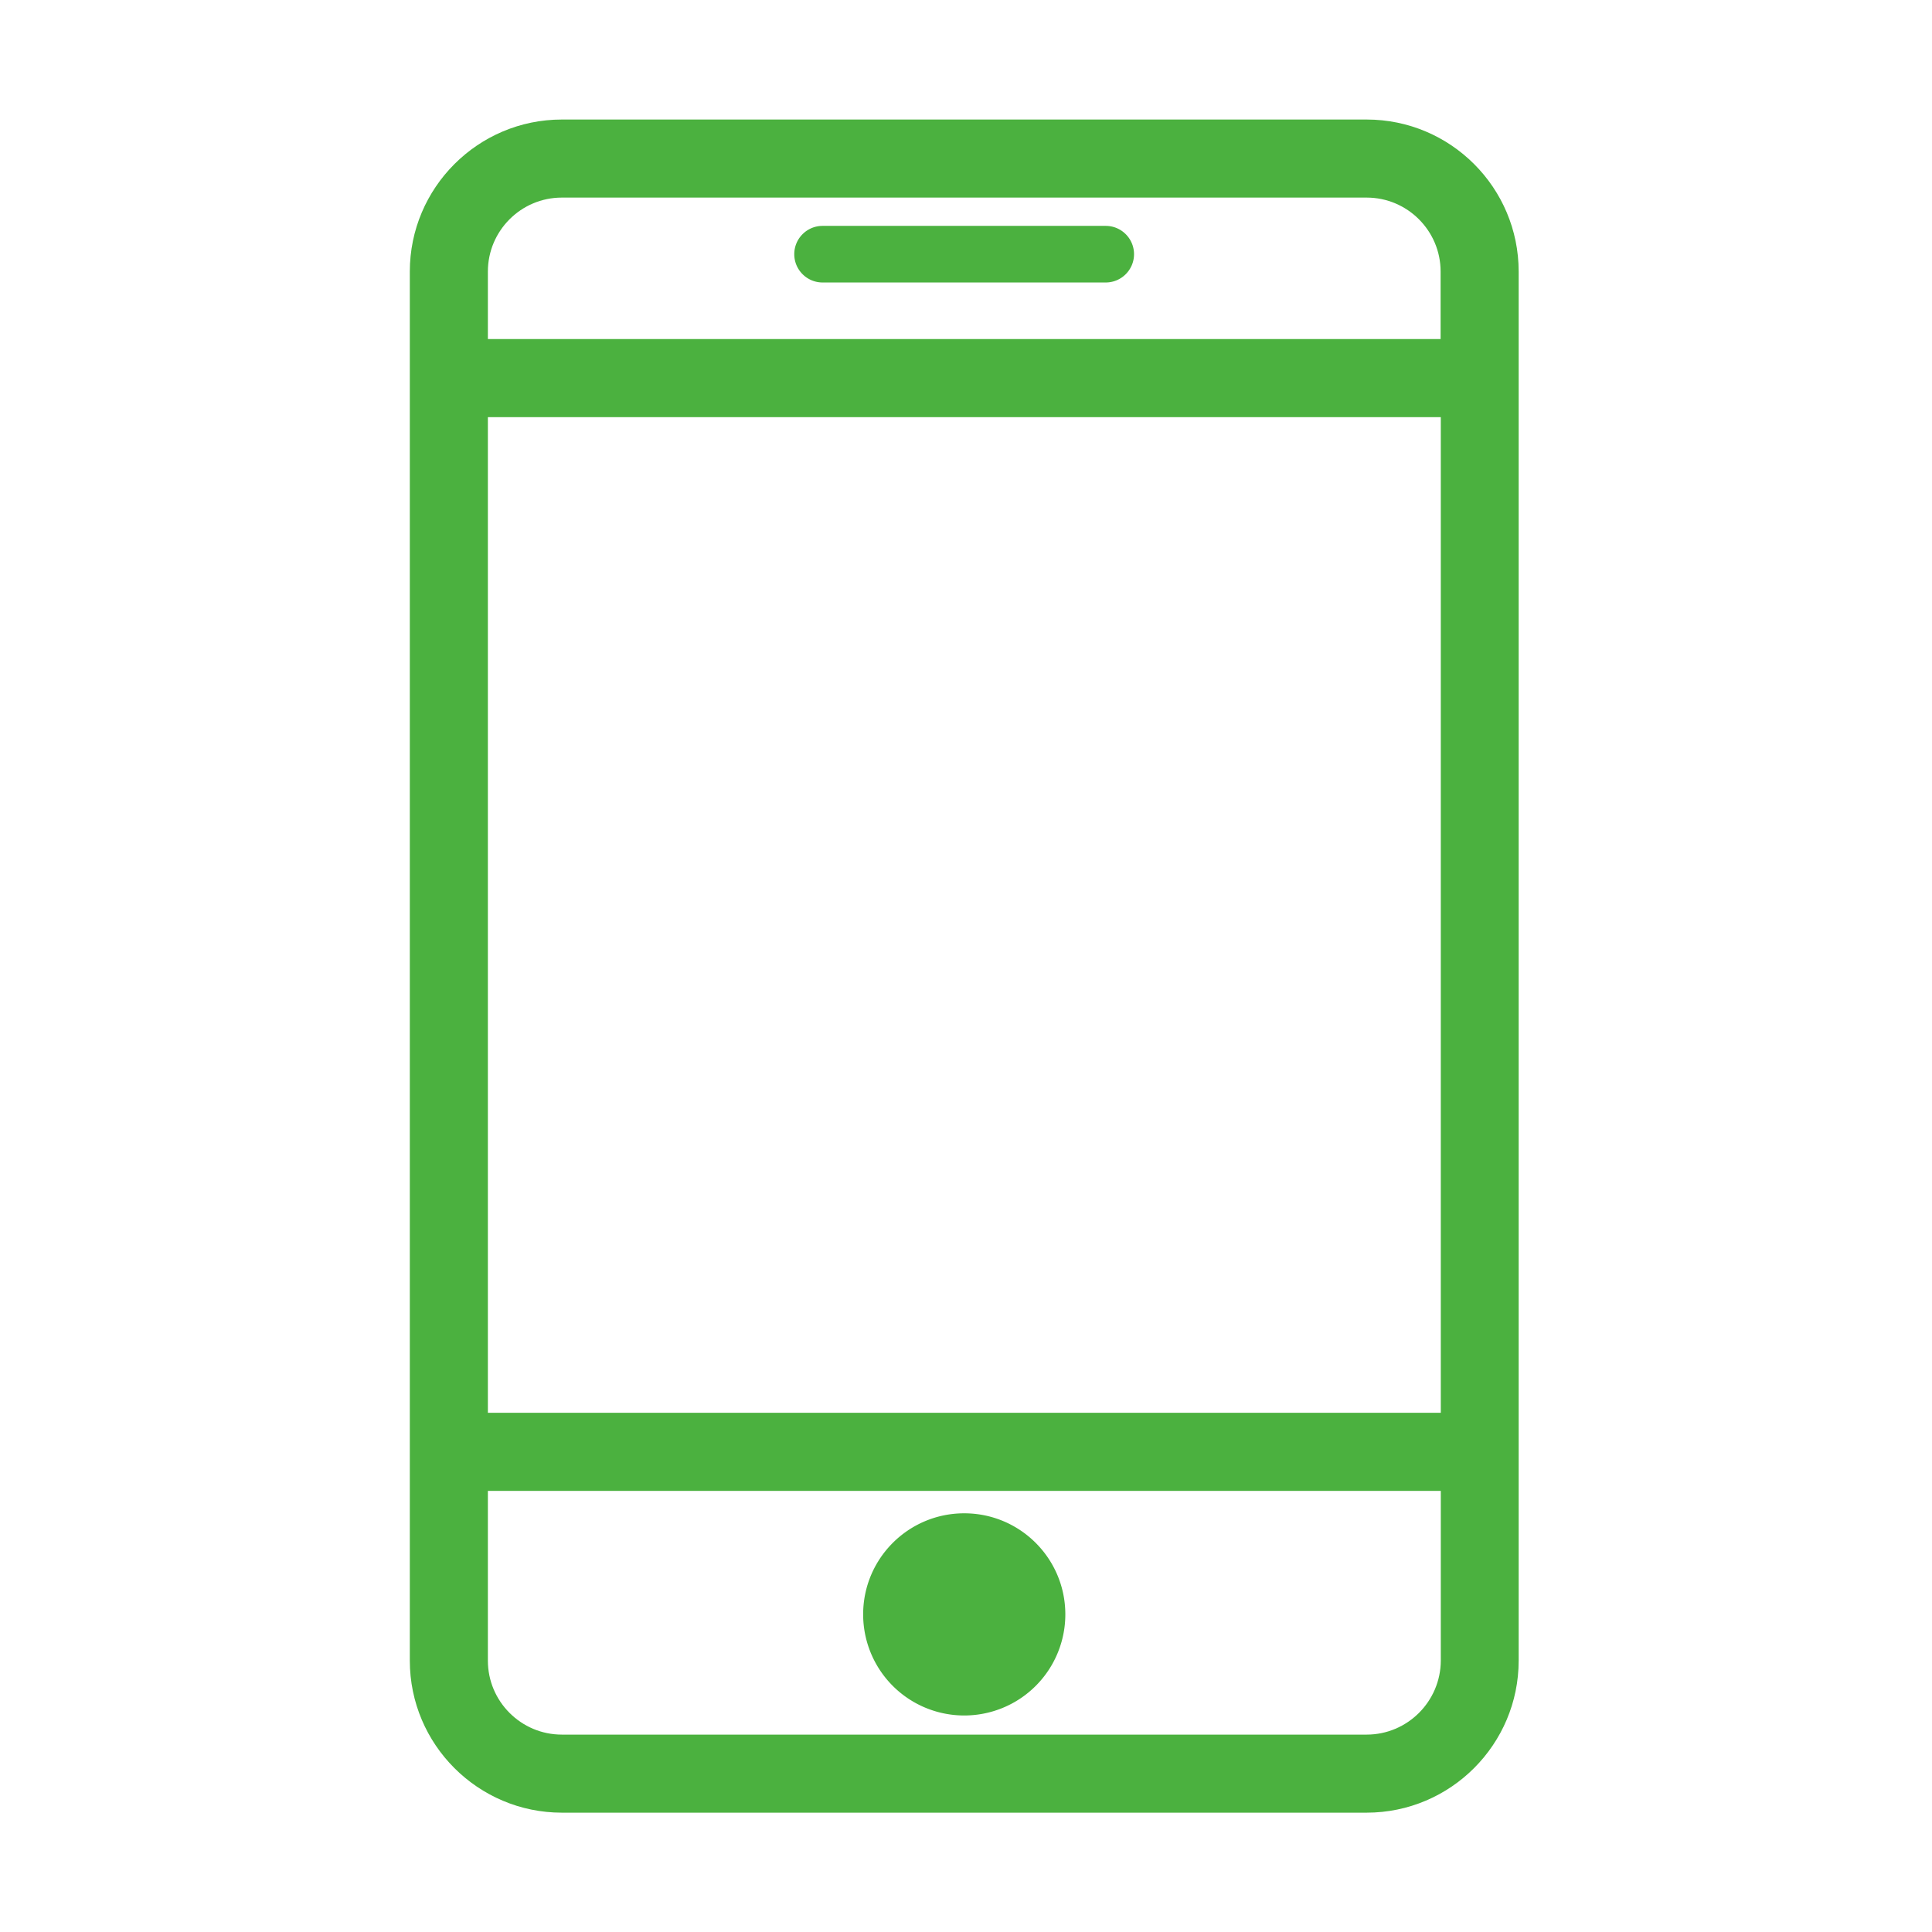 <?xml version="1.0" standalone="no"?><!DOCTYPE svg PUBLIC "-//W3C//DTD SVG 1.1//EN" "http://www.w3.org/Graphics/SVG/1.1/DTD/svg11.dtd"><svg t="1665457041124" class="icon" viewBox="0 0 1024 1024" version="1.1" xmlns="http://www.w3.org/2000/svg" p-id="6883" xmlns:xlink="http://www.w3.org/1999/xlink" width="200" height="200"><path d="M724.351 63.354H297.787C253.311 63.354 217.212 99.556 217.212 143.929v736.246c0 44.477 36.202 80.575 80.575 80.575h426.563c44.477 0 80.575-36.202 80.575-80.575V143.929c0-44.477-36.099-80.575-80.575-80.575zM297.787 104.727h426.563c21.618 0 39.202 17.584 39.202 39.202V179.717H258.586v-35.788C258.586 122.311 276.17 104.727 297.787 104.727zM258.586 221.091h505.07v527.722H258.586V221.091z m465.765 698.285H297.787c-21.618 0-39.202-17.584-39.202-39.202v-89.988h505.07v89.988c-0.103 21.618-17.687 39.202-39.305 39.202z m0 0" p-id="6884" fill="#4bb13f"></path><path d="M435.976 149.721h150.083c8.275 0 14.998-6.723 14.998-14.998 0-8.275-6.723-14.998-14.998-14.998H435.976c-8.275 0-14.998 6.723-14.998 14.998 0 8.275 6.723 14.998 14.998 14.998z m0 0M457.49 855.661c0 19.135 10.214 36.823 26.789 46.403 16.575 9.568 37.004 9.568 53.579 0a53.575 53.575 0 0 0 26.789-46.403c0-29.595-23.984-53.579-53.579-53.579-29.595 0-53.579 23.984-53.579 53.579z m0 0" p-id="6885" fill="#4bb13f"></path></svg>